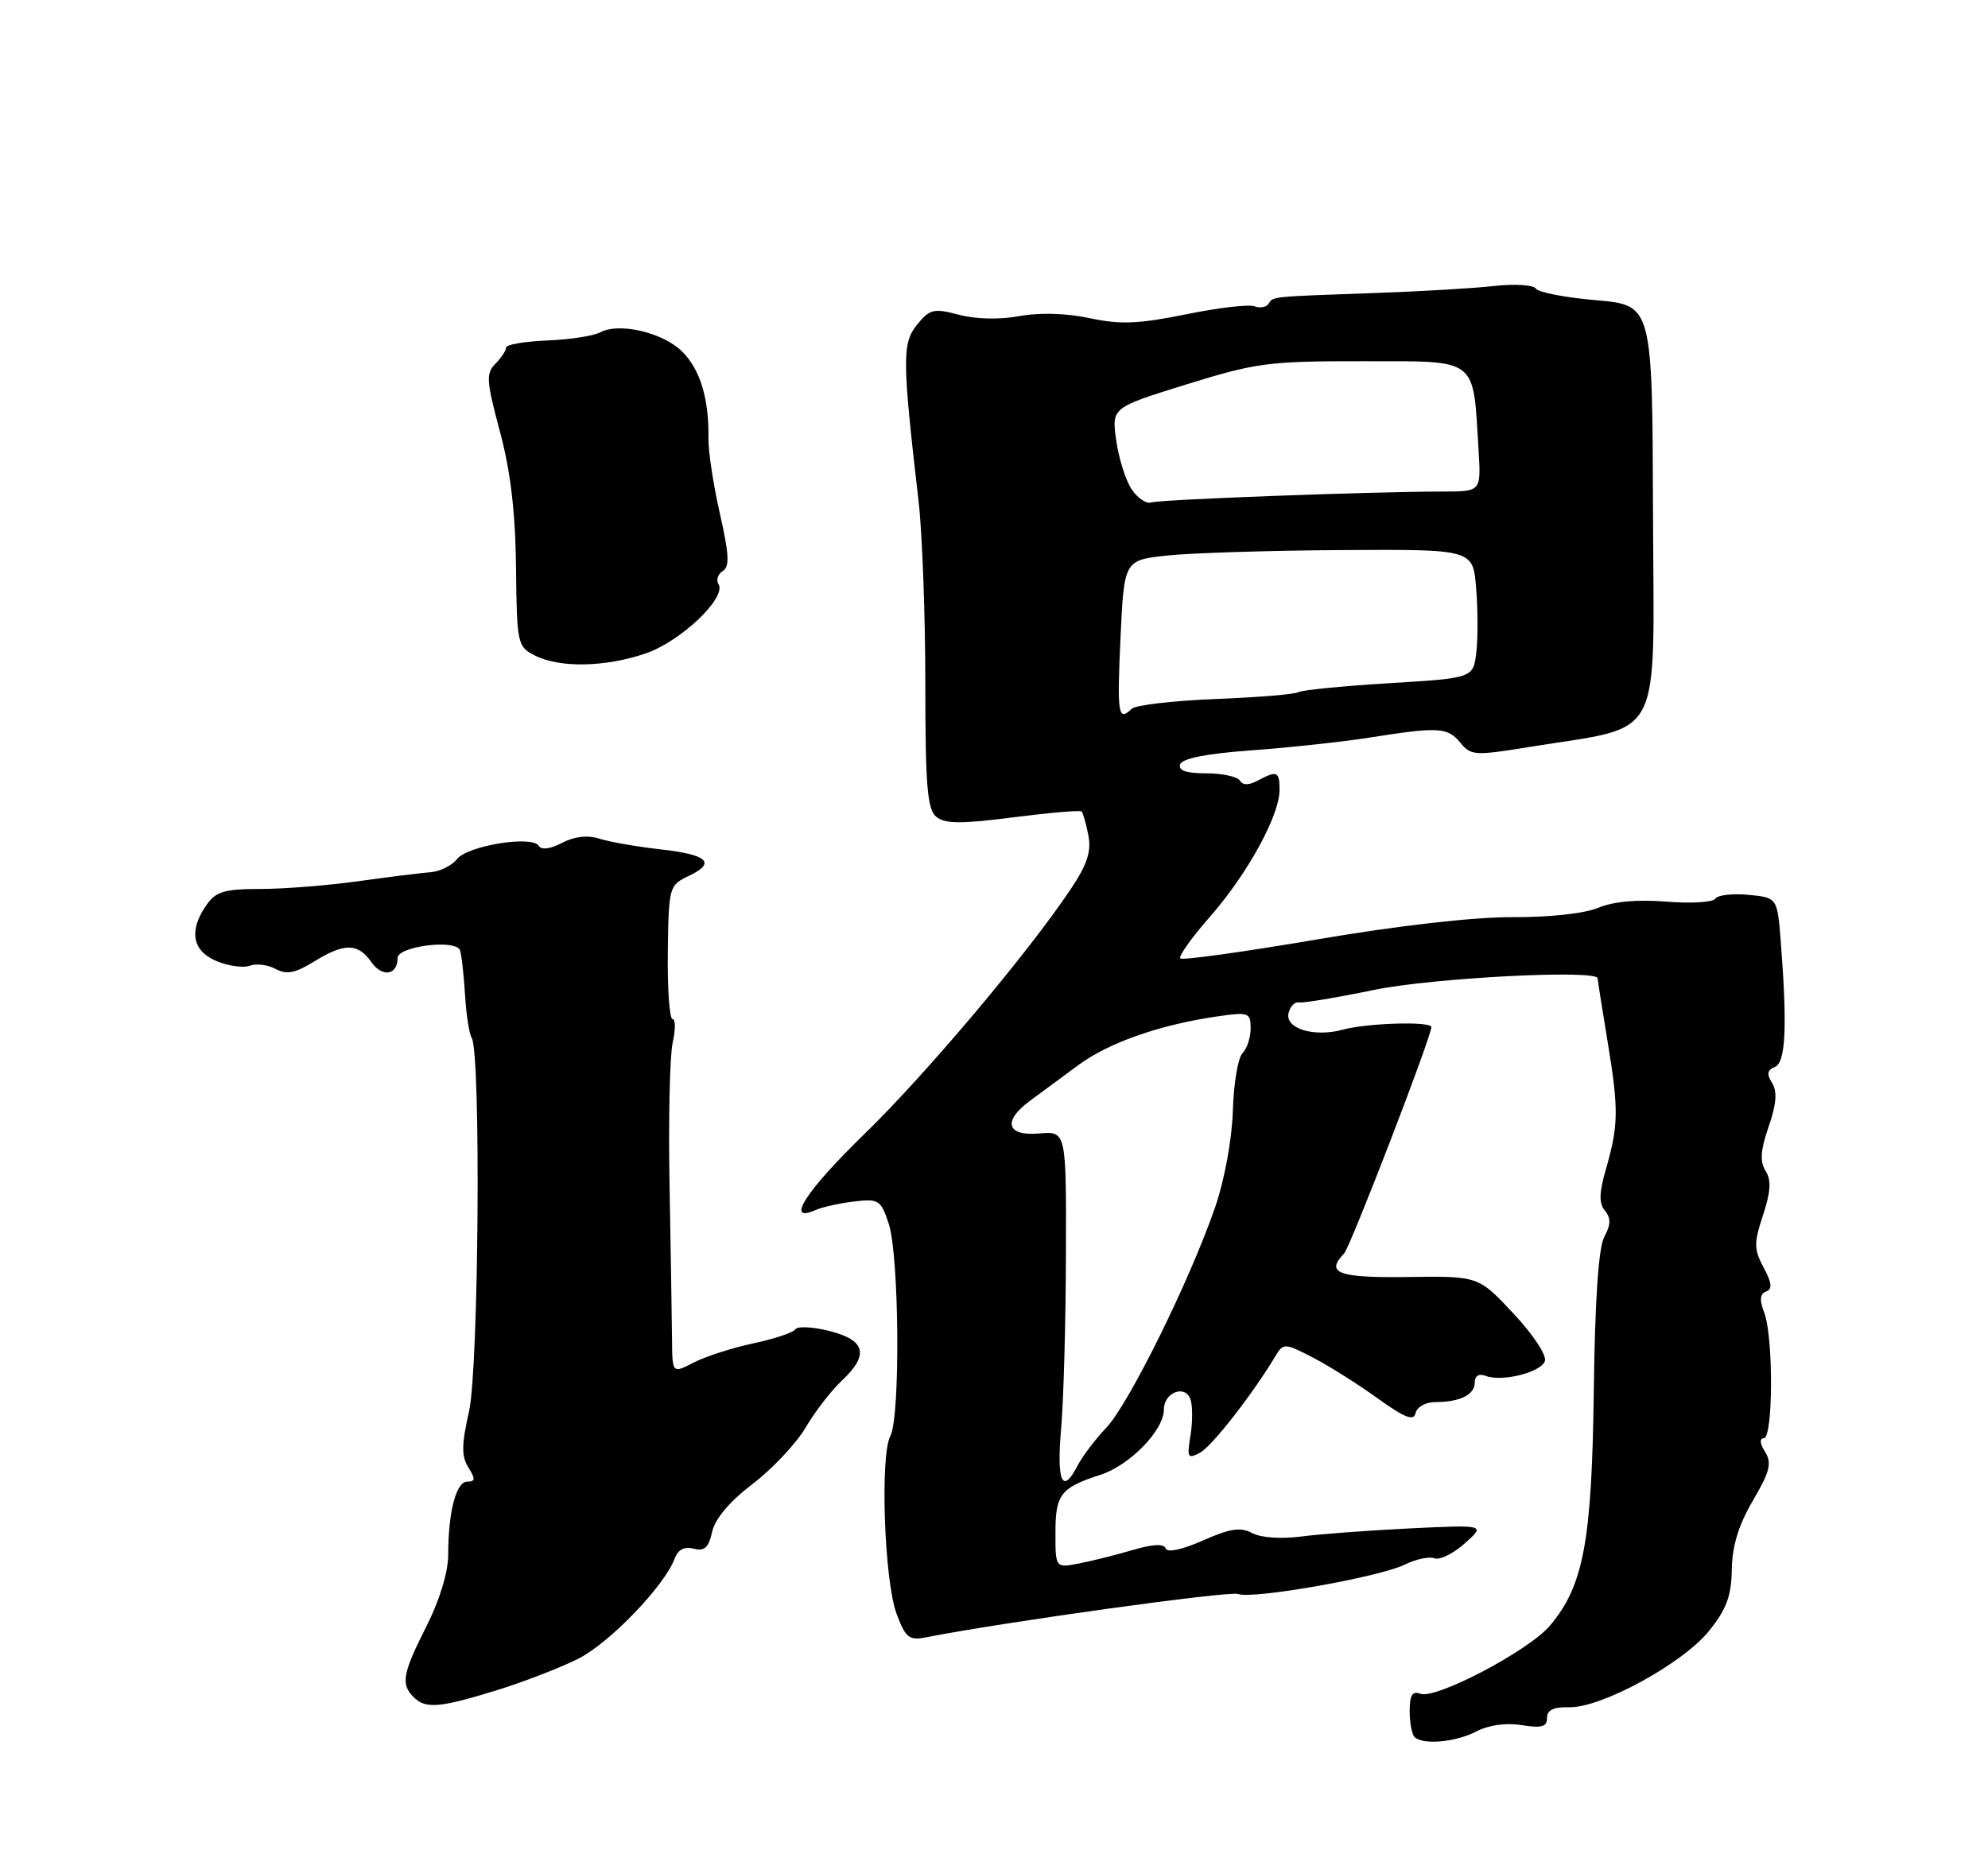 <?xml version="1.0" encoding="UTF-8" standalone="no"?>
<!DOCTYPE svg PUBLIC "-//W3C//DTD SVG 1.1//EN" "http://www.w3.org/Graphics/SVG/1.1/DTD/svg11.dtd" >
<svg xmlns="http://www.w3.org/2000/svg" xmlns:xlink="http://www.w3.org/1999/xlink" version="1.1" viewBox="0 0 275 256">
 <g >
 <path fill="currentColor"
d=" M 204.24 239.56 C 205.93 238.68 208.35 238.34 210.49 238.69 C 213.25 239.14 214.00 238.93 214.00 237.70 C 214.00 236.60 214.91 236.16 217.04 236.22 C 221.46 236.35 232.78 230.17 236.41 225.66 C 238.83 222.65 239.51 220.81 239.56 217.15 C 239.61 213.91 240.50 210.99 242.48 207.62 C 244.84 203.60 245.13 202.43 244.16 200.88 C 243.44 199.73 243.37 199.00 243.99 199.00 C 245.28 199.00 245.33 184.99 244.05 181.63 C 243.37 179.86 243.45 179.01 244.30 178.70 C 245.19 178.37 245.11 177.52 243.97 175.39 C 242.61 172.85 242.60 172.00 243.88 168.13 C 244.95 164.88 245.04 163.29 244.23 162.00 C 243.42 160.71 243.53 159.14 244.66 155.88 C 245.74 152.74 245.87 151.03 245.13 149.84 C 244.36 148.61 244.46 148.04 245.51 147.63 C 247.01 147.06 247.25 142.07 246.34 130.35 C 245.86 124.20 245.86 124.20 241.86 123.81 C 239.65 123.60 237.60 123.84 237.29 124.34 C 236.98 124.84 233.93 125.03 230.51 124.75 C 226.50 124.43 223.17 124.73 221.10 125.60 C 219.22 126.39 214.33 126.93 209.20 126.90 C 203.85 126.88 193.44 128.06 182.14 129.99 C 172.05 131.71 163.55 132.89 163.27 132.61 C 162.99 132.33 164.85 129.71 167.41 126.80 C 172.57 120.91 177.00 112.83 177.00 109.30 C 177.00 106.72 176.67 106.57 173.99 108.00 C 172.74 108.67 171.92 108.67 171.50 108.00 C 171.16 107.45 169.07 107.00 166.86 107.00 C 164.08 107.00 162.96 106.61 163.25 105.75 C 163.52 104.94 166.96 104.26 173.13 103.82 C 178.34 103.44 185.73 102.64 189.55 102.04 C 199.01 100.54 200.26 100.62 202.02 102.78 C 203.45 104.54 204.05 104.58 211.52 103.36 C 230.37 100.29 228.77 103.33 228.66 70.91 C 228.57 42.22 228.57 42.22 220.80 41.54 C 216.53 41.17 212.78 40.45 212.46 39.93 C 212.14 39.42 209.54 39.25 206.69 39.57 C 203.84 39.89 196.55 40.32 190.50 40.53 C 175.68 41.05 176.11 41.01 175.49 42.02 C 175.18 42.51 174.31 42.67 173.54 42.38 C 172.77 42.08 168.50 42.58 164.06 43.49 C 157.51 44.82 154.98 44.93 150.74 44.02 C 147.49 43.33 143.79 43.22 141.00 43.74 C 138.29 44.24 134.97 44.17 132.65 43.55 C 129.15 42.63 128.62 42.76 126.85 44.93 C 124.78 47.50 124.80 49.79 127.08 69.47 C 127.58 73.86 128.00 85.17 128.00 94.60 C 128.00 108.67 128.27 111.98 129.51 113.01 C 130.70 114.00 132.92 114.02 140.14 113.09 C 145.15 112.45 149.42 112.08 149.62 112.28 C 149.82 112.48 150.24 113.96 150.55 115.57 C 150.99 117.79 150.40 119.60 148.13 123.00 C 142.24 131.82 128.09 148.63 119.61 156.87 C 111.52 164.73 108.57 169.28 112.75 167.45 C 113.71 167.02 116.14 166.48 118.14 166.24 C 121.56 165.84 121.85 166.03 122.94 169.32 C 124.39 173.70 124.56 196.09 123.16 198.70 C 121.72 201.40 122.32 218.71 124.02 223.28 C 125.24 226.56 125.77 227.00 127.96 226.57 C 138.58 224.47 170.08 220.09 171.26 220.55 C 173.25 221.31 190.81 218.21 194.30 216.49 C 195.84 215.73 197.70 215.33 198.43 215.61 C 199.15 215.89 201.04 214.96 202.63 213.54 C 205.50 210.97 205.50 210.97 195.07 211.47 C 189.33 211.75 182.53 212.26 179.96 212.60 C 177.23 212.96 174.43 212.76 173.23 212.13 C 171.62 211.26 170.16 211.48 166.39 213.15 C 163.53 214.42 161.45 214.86 161.25 214.25 C 161.02 213.57 159.49 213.64 156.70 214.46 C 154.39 215.14 151.04 215.98 149.25 216.33 C 146.00 216.95 146.00 216.95 146.00 212.10 C 146.00 206.76 146.71 205.84 152.22 204.06 C 156.28 202.75 161.00 197.90 161.00 195.03 C 161.00 192.69 163.88 191.53 164.66 193.56 C 164.98 194.40 164.99 196.64 164.69 198.55 C 164.17 201.70 164.29 201.91 166.01 200.99 C 167.66 200.11 173.41 192.72 176.53 187.47 C 177.51 185.84 177.81 185.86 181.53 187.79 C 183.72 188.91 187.75 191.45 190.50 193.43 C 194.34 196.19 195.58 196.67 195.82 195.51 C 196.00 194.68 197.20 194.00 198.49 194.00 C 201.94 194.00 204.00 192.99 204.00 191.29 C 204.00 190.36 204.58 190.01 205.51 190.37 C 207.77 191.23 213.10 189.91 213.70 188.34 C 214.00 187.56 212.11 184.69 209.37 181.75 C 204.50 176.55 204.50 176.55 194.75 176.69 C 185.13 176.82 183.30 176.15 185.92 173.45 C 186.78 172.57 198.00 143.45 198.00 142.11 C 198.00 141.28 189.14 141.54 185.75 142.47 C 181.80 143.54 177.78 142.34 178.24 140.21 C 178.45 139.27 179.09 138.59 179.66 138.70 C 180.24 138.81 184.94 138.03 190.10 136.96 C 198.22 135.29 221.00 134.11 221.00 135.37 C 221.00 135.57 221.62 139.51 222.38 144.12 C 223.93 153.55 223.90 155.68 222.13 161.83 C 221.20 165.05 221.17 166.50 222.01 167.51 C 222.85 168.53 222.83 169.45 221.92 171.14 C 221.12 172.65 220.63 179.85 220.47 192.46 C 220.20 213.28 219.06 219.39 214.42 224.91 C 211.48 228.40 198.60 235.17 196.46 234.35 C 195.38 233.93 195.00 234.56 195.00 236.73 C 195.00 238.34 195.30 239.97 195.67 240.33 C 196.80 241.47 201.37 241.06 204.24 239.56 Z  M 68.64 233.89 C 72.42 232.72 77.53 230.75 80.00 229.50 C 84.36 227.29 91.91 219.44 93.33 215.64 C 93.79 214.40 94.68 213.94 95.96 214.28 C 97.45 214.67 98.03 214.13 98.51 211.95 C 98.91 210.14 100.93 207.74 104.11 205.32 C 106.85 203.23 110.15 199.71 111.45 197.51 C 112.75 195.30 114.98 192.41 116.40 191.08 C 120.25 187.48 119.77 185.44 114.78 184.17 C 112.46 183.58 110.32 183.47 110.03 183.92 C 109.74 184.38 107.12 185.25 104.20 185.87 C 101.29 186.49 97.57 187.69 95.95 188.53 C 93.00 190.05 93.00 190.05 92.96 185.28 C 92.94 182.65 92.78 173.08 92.62 164.02 C 92.45 154.95 92.65 146.06 93.05 144.27 C 93.46 142.47 93.45 141.00 93.03 141.00 C 92.61 141.00 92.32 136.84 92.38 131.76 C 92.50 122.70 92.55 122.50 95.27 121.20 C 99.13 119.35 97.93 118.25 91.23 117.50 C 88.08 117.15 84.35 116.49 82.94 116.05 C 81.27 115.52 79.48 115.72 77.75 116.62 C 76.12 117.48 74.89 117.63 74.52 117.03 C 73.60 115.55 64.69 117.00 63.21 118.87 C 62.50 119.77 60.86 120.58 59.56 120.68 C 58.27 120.78 53.76 121.34 49.54 121.93 C 45.31 122.52 39.21 123.00 35.98 123.00 C 31.05 123.00 29.86 123.35 28.56 125.22 C 26.07 128.77 26.59 131.59 29.98 132.99 C 31.62 133.67 33.68 133.95 34.55 133.62 C 35.43 133.28 37.03 133.48 38.11 134.06 C 39.64 134.88 40.82 134.66 43.41 133.06 C 47.63 130.45 49.51 130.46 51.36 133.11 C 52.88 135.27 55.00 134.94 55.00 132.55 C 55.00 130.93 63.03 129.92 63.62 131.46 C 63.84 132.03 64.15 134.77 64.32 137.54 C 64.48 140.31 64.90 143.03 65.25 143.59 C 66.54 145.68 66.23 189.33 64.88 195.29 C 63.84 199.88 63.82 201.49 64.79 203.04 C 65.79 204.63 65.76 205.00 64.63 205.00 C 63.09 205.00 62.00 209.22 62.00 215.15 C 62.00 217.50 60.81 221.42 59.00 225.00 C 55.69 231.55 55.42 233.02 57.20 234.80 C 58.87 236.47 60.76 236.32 68.64 233.89 Z  M 89.29 90.42 C 94.16 88.76 100.55 82.69 99.39 80.83 C 99.04 80.25 99.30 79.43 99.98 79.01 C 100.95 78.41 100.86 76.70 99.58 71.06 C 98.68 67.10 97.97 62.44 98.00 60.68 C 98.09 55.21 96.87 51.14 94.38 48.66 C 91.74 46.01 85.66 44.58 83.03 45.98 C 82.11 46.48 78.80 46.99 75.67 47.11 C 72.55 47.24 70.00 47.68 70.00 48.10 C 70.00 48.52 69.33 49.52 68.52 50.34 C 67.21 51.65 67.28 52.73 69.14 59.66 C 70.62 65.15 71.29 70.79 71.38 78.47 C 71.50 89.11 71.57 89.48 74.00 90.70 C 77.42 92.44 83.71 92.32 89.29 90.42 Z  M 146.78 197.75 C 147.13 193.76 147.43 182.85 147.45 173.51 C 147.50 156.51 147.50 156.51 143.75 156.83 C 139.24 157.22 138.65 155.14 142.46 152.32 C 143.82 151.32 146.86 149.08 149.21 147.34 C 153.48 144.20 160.64 141.72 168.75 140.58 C 172.70 140.02 173.00 140.14 173.00 142.29 C 173.00 143.56 172.49 145.11 171.87 145.73 C 171.25 146.35 170.65 149.93 170.54 153.68 C 170.42 157.64 169.40 163.22 168.10 167.00 C 164.63 177.08 156.20 194.17 153.07 197.50 C 151.51 199.15 149.72 201.51 149.08 202.75 C 146.97 206.87 146.15 205.09 146.78 197.75 Z  M 155.00 88.25 C 155.50 77.50 155.50 77.50 161.50 76.86 C 164.80 76.51 175.66 76.17 185.63 76.11 C 203.75 76.00 203.75 76.00 204.19 81.33 C 204.44 84.27 204.45 88.28 204.22 90.24 C 203.80 93.82 203.80 93.82 192.15 94.53 C 185.74 94.92 180.09 95.48 179.60 95.77 C 179.10 96.07 173.93 96.49 168.10 96.72 C 162.27 96.95 157.07 97.56 156.55 98.07 C 154.67 99.91 154.51 98.85 155.00 88.25 Z  M 156.51 67.65 C 155.69 66.40 154.74 63.35 154.40 60.89 C 153.78 56.40 153.78 56.40 164.14 53.18 C 173.77 50.19 175.49 49.96 188.62 49.98 C 204.62 50.00 203.73 49.32 204.53 62.25 C 204.88 68.00 204.88 68.00 199.69 68.01 C 189.38 68.03 160.47 69.11 159.25 69.52 C 158.57 69.75 157.33 68.91 156.51 67.65 Z "/>
</g>
</svg>